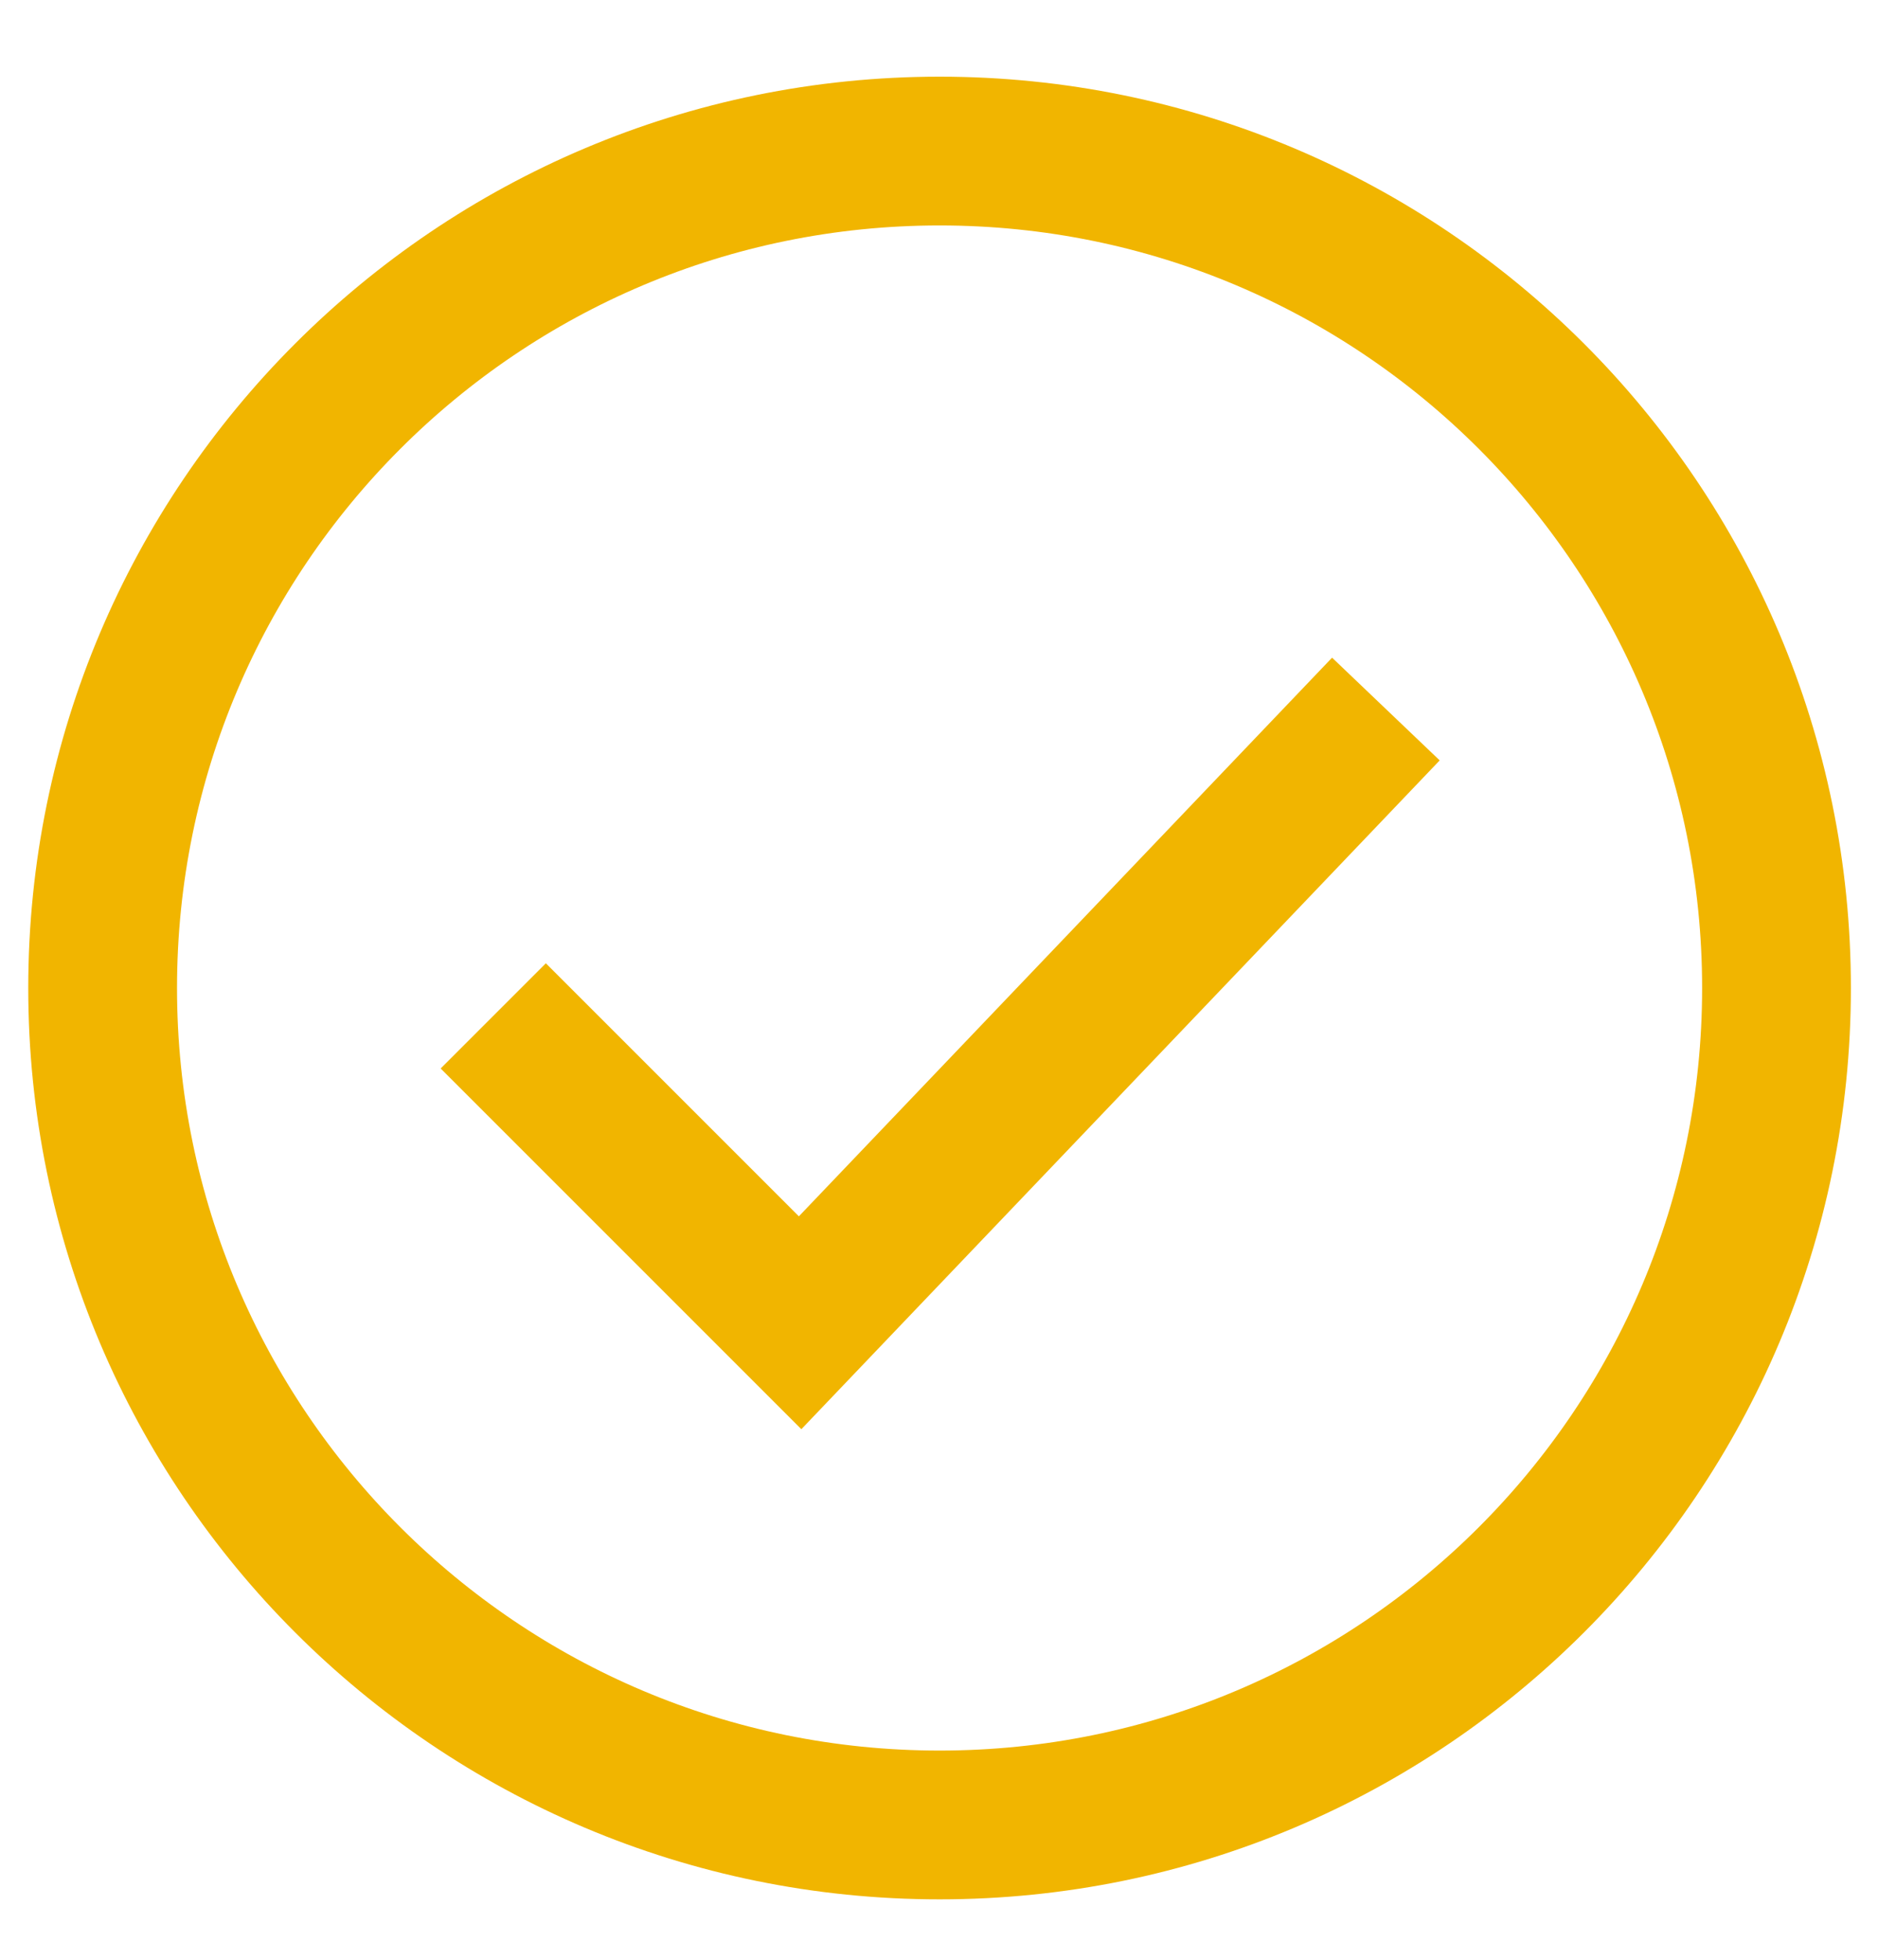 <svg width="23" height="24" viewBox="0 0 23 24" fill="none" xmlns="http://www.w3.org/2000/svg">
<path d="M6.041 12.441L9.799 16.199L16.973 8.683" stroke="#F1B500" stroke-width="1.822"/>
<path d="M11.507 22.349C17.168 22.349 21.757 17.761 21.757 12.1C21.757 6.439 17.168 1.85 11.507 1.85C5.846 1.85 1.257 6.439 1.257 12.1C1.257 17.761 5.846 22.349 11.507 22.349Z" stroke="#F1B500" stroke-width="1.822"/>
</svg>
